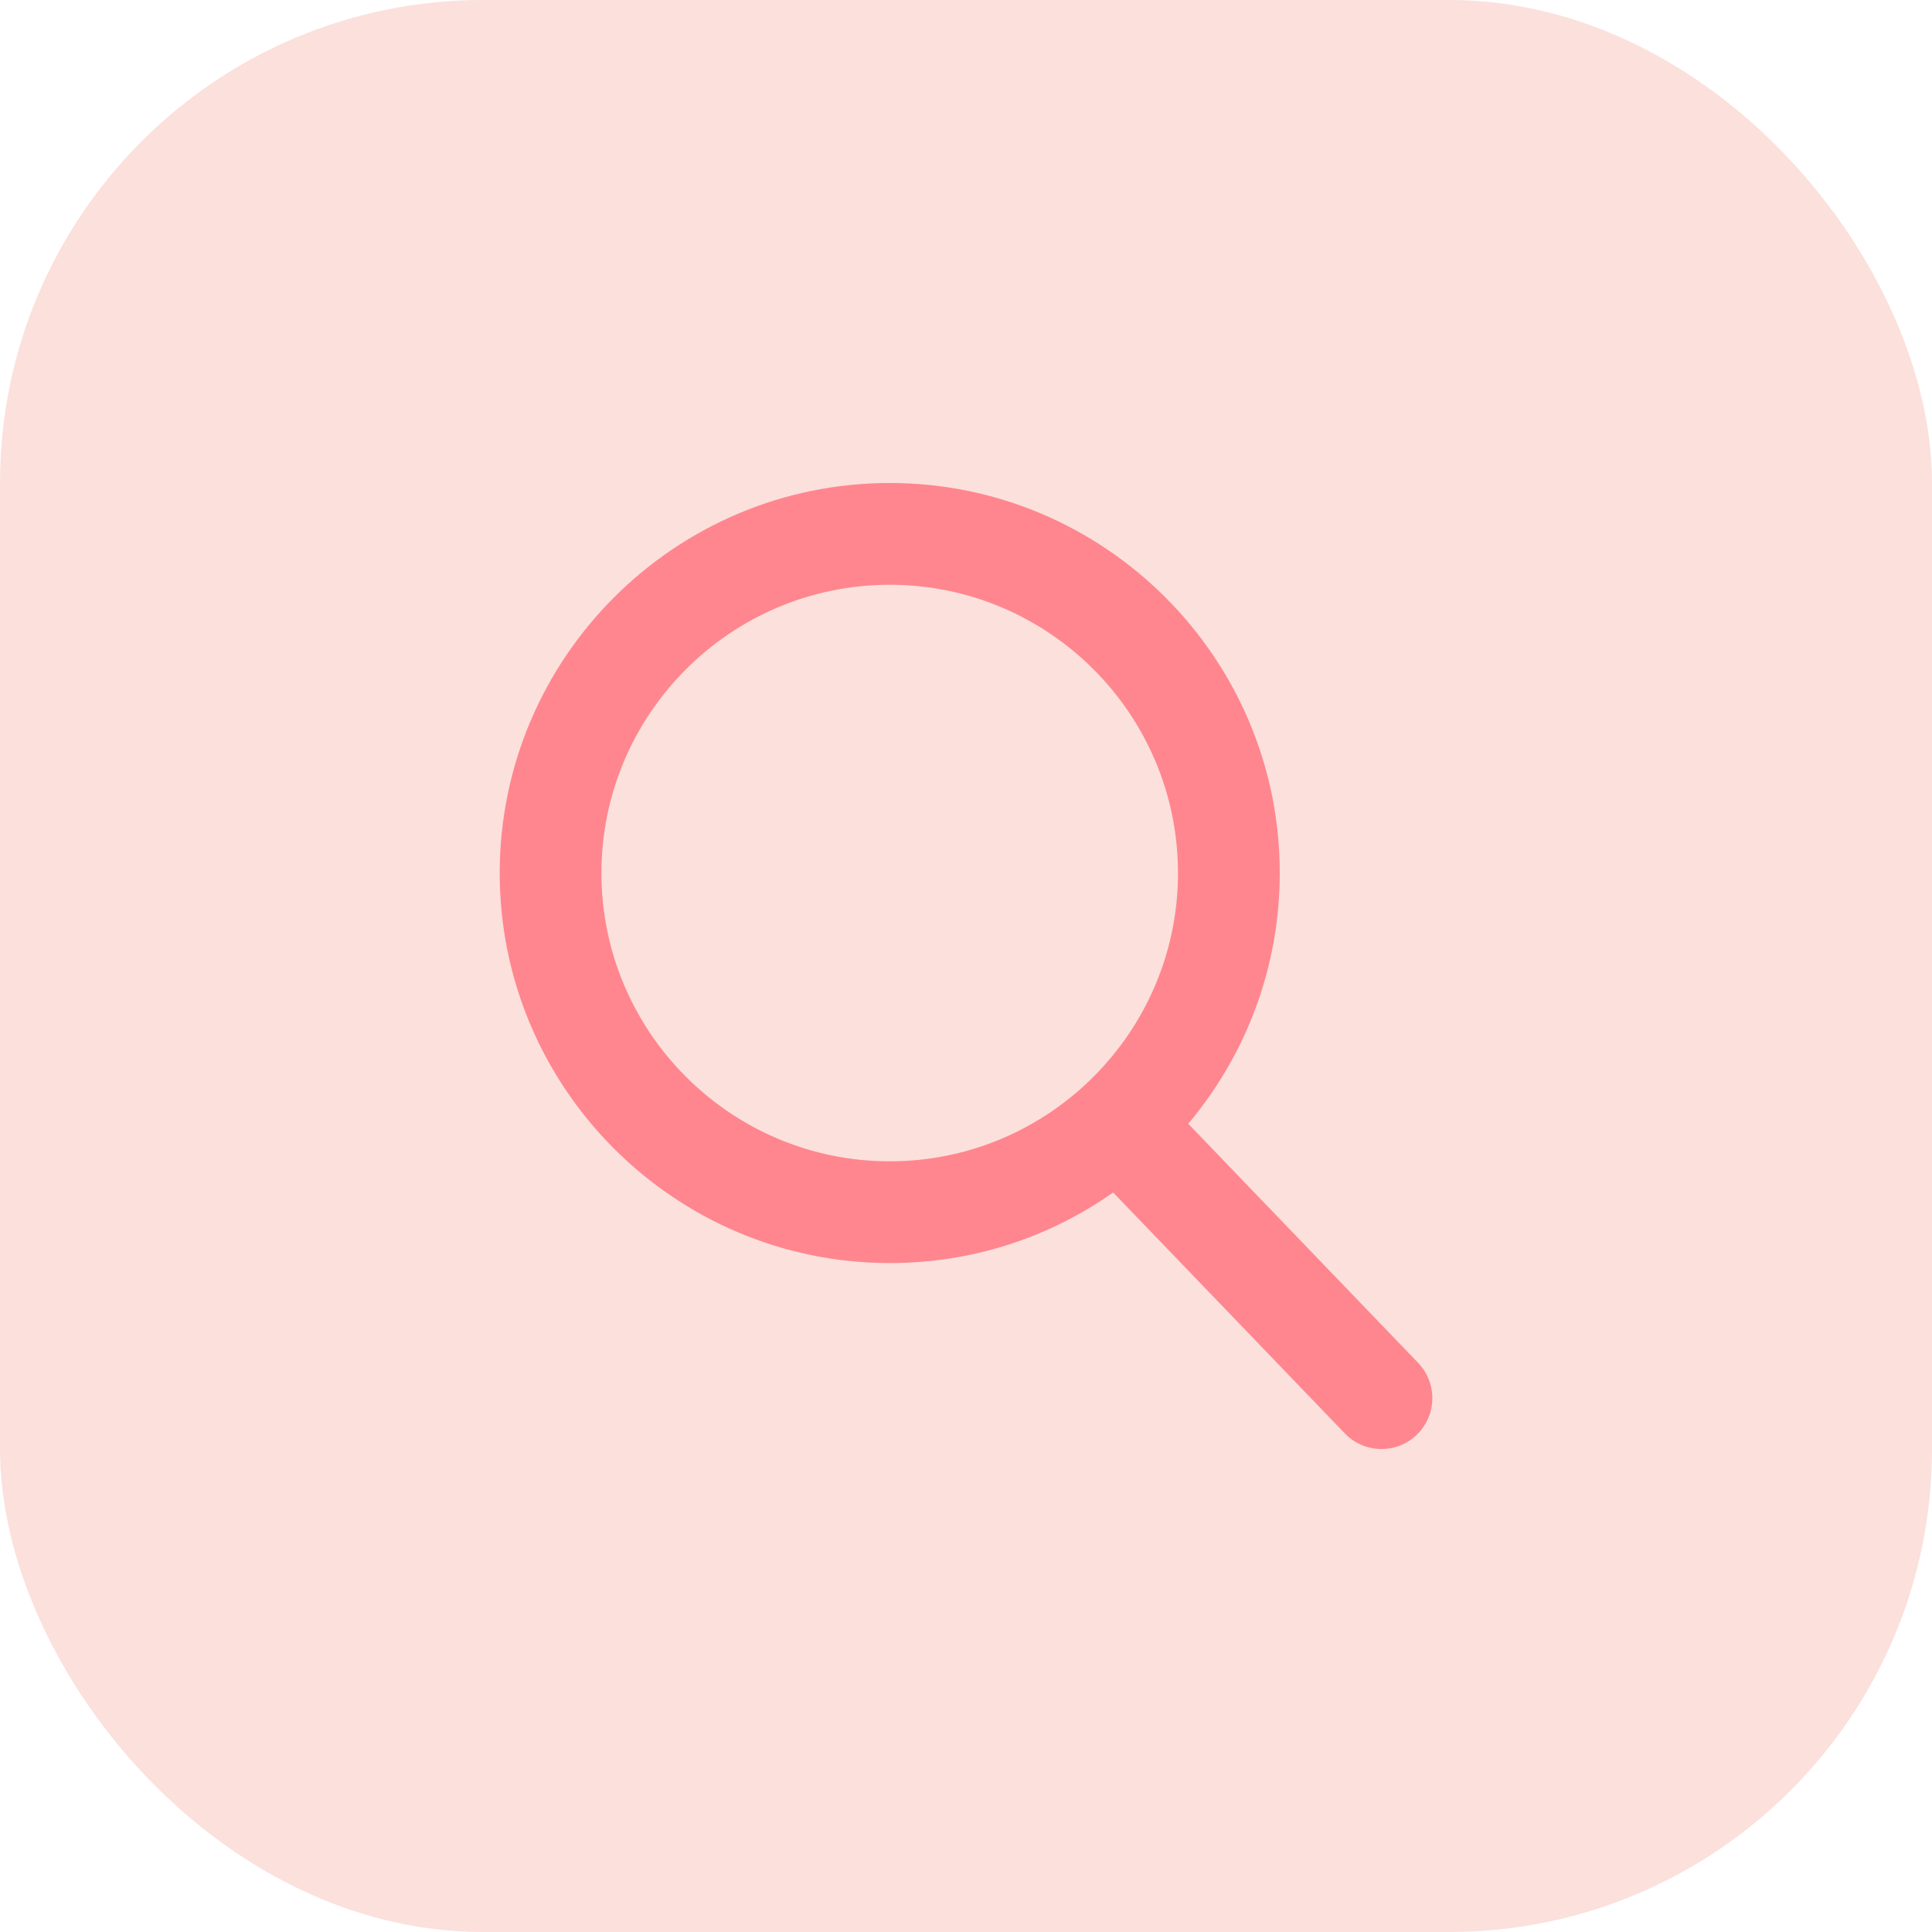 <svg width="40" height="40" viewBox="0 0 40 40" fill="none" xmlns="http://www.w3.org/2000/svg">
<rect width="40" height="40" rx="10" fill="#FBE0DC00"/>
<path d="M29.361 28.217L24.601 23.266C25.825 21.811 26.496 19.981 26.496 18.075C26.496 13.623 22.873 10 18.421 10C13.968 10 10.346 13.623 10.346 18.075C10.346 22.527 13.968 26.15 18.421 26.15C20.092 26.15 21.685 25.646 23.047 24.689L27.843 29.677C28.044 29.885 28.313 30 28.602 30C28.876 30 29.135 29.896 29.332 29.706C29.751 29.303 29.764 28.636 29.361 28.217ZM18.421 12.107C21.712 12.107 24.389 14.784 24.389 18.075C24.389 21.366 21.712 24.044 18.421 24.044C15.13 24.044 12.452 21.366 12.452 18.075C12.452 14.784 15.13 12.107 18.421 12.107Z" fill="#FF868E"/>
</svg>
